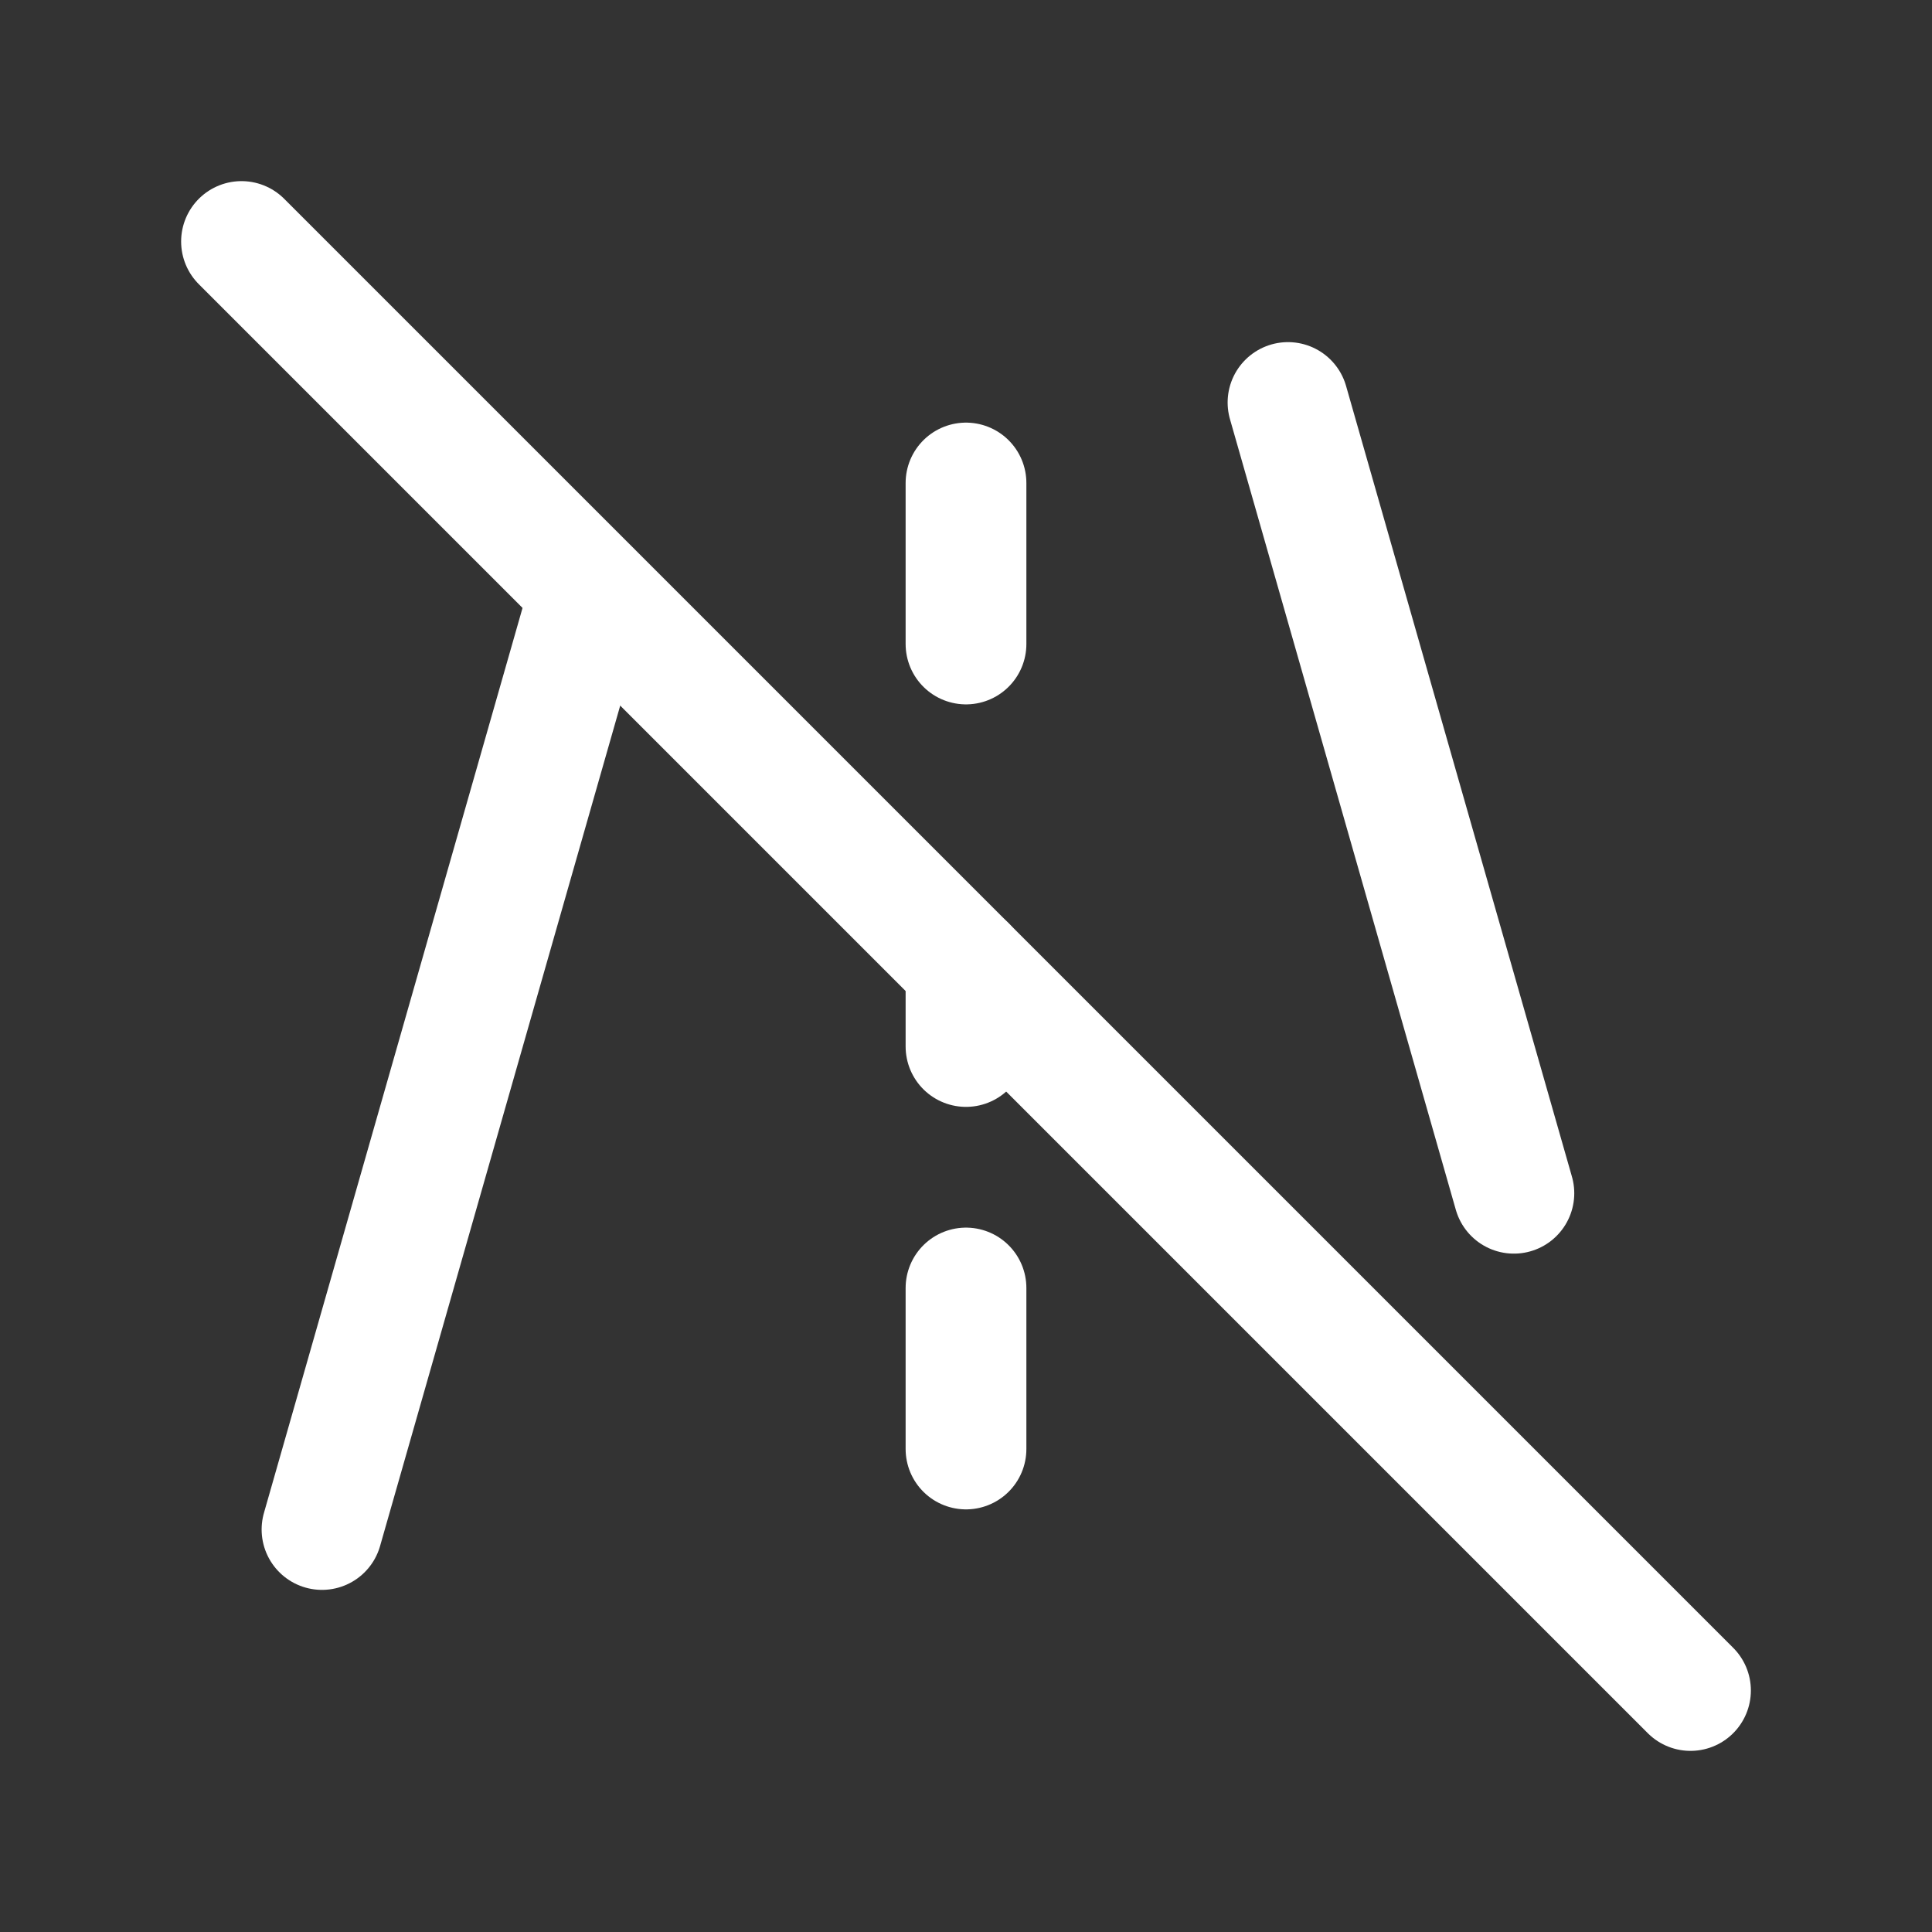 <svg xmlns="http://www.w3.org/2000/svg" class="icon icon-tabler icon-tabler-road-off" width="24" height="24" viewBox="0 0 24 24" stroke-width="1.5" stroke="#ffffff" fill="none" stroke-linecap="round" stroke-linejoin="round"><rect x="0" y="0" width="24" height="24" fill="#333333" stroke="none"/>  <path stroke="none" d="M0 0h24v24H0z" fill="none"/>  <path d="M4 19l3.332 -11.661" />  <path d="M16 5l2.806 9.823" />  <path d="M12 8v-2" />  <path d="M12 13v-1" />  <path d="M12 18v-2" />  <path d="M3 3l18 18" /></svg>
